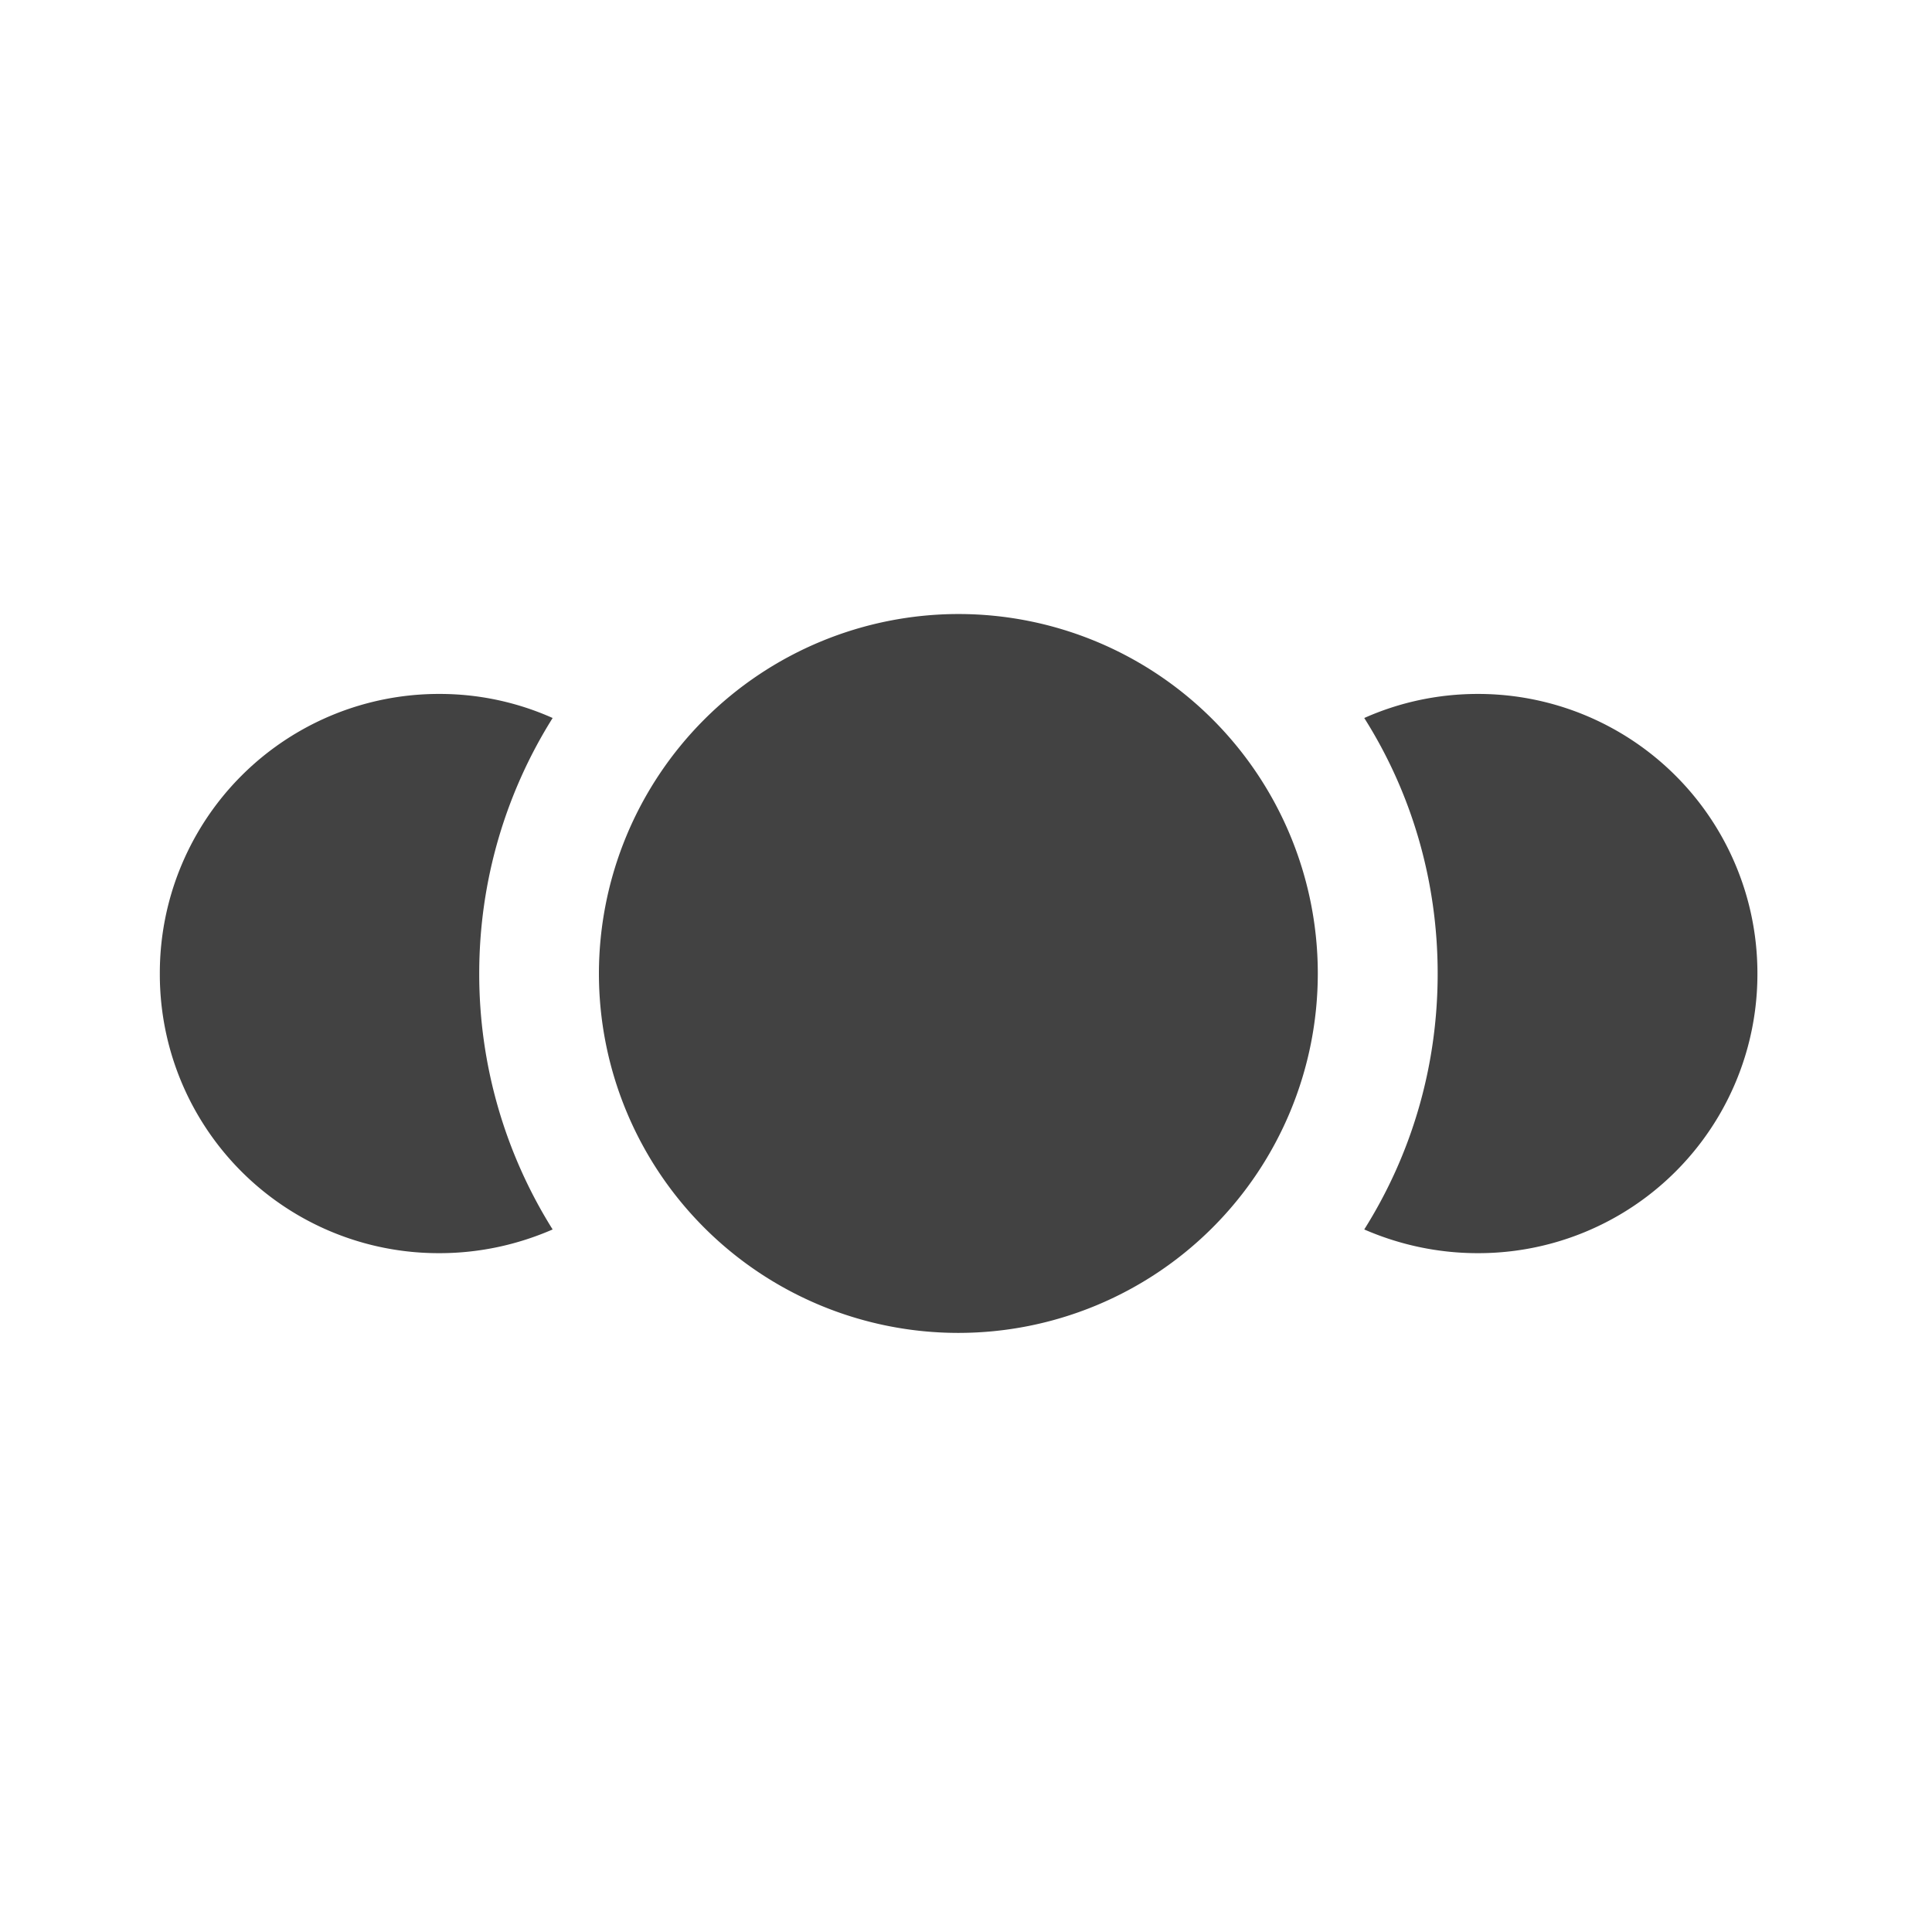 <svg xmlns="http://www.w3.org/2000/svg" width="22" height="22"><g fill="#424242"><path d="M5.004 7.902a3.177 3.177 0 0 0-3.184 3.184 3.174 3.174 0 0 0 3.184 3.184c.46 0 .894-.098 1.289-.27a5.475 5.475 0 0 1-.836-2.914c0-1.07.309-2.07.836-2.91a3.15 3.15 0 0 0-1.29-.274zm11.824 0c-.46 0-.898.098-1.293.274.531.84.836 1.84.836 2.91 0 1.074-.305 2.07-.836 2.914.395.172.832.27 1.293.27a3.177 3.177 0 0 0 3.184-3.184 3.18 3.18 0 0 0-3.184-3.184zm0 0M10.914 6.992a4.093 4.093 0 1 1-4.094 4.094 4.098 4.098 0 0 1 4.094-4.094zm0 0"/></g></svg>